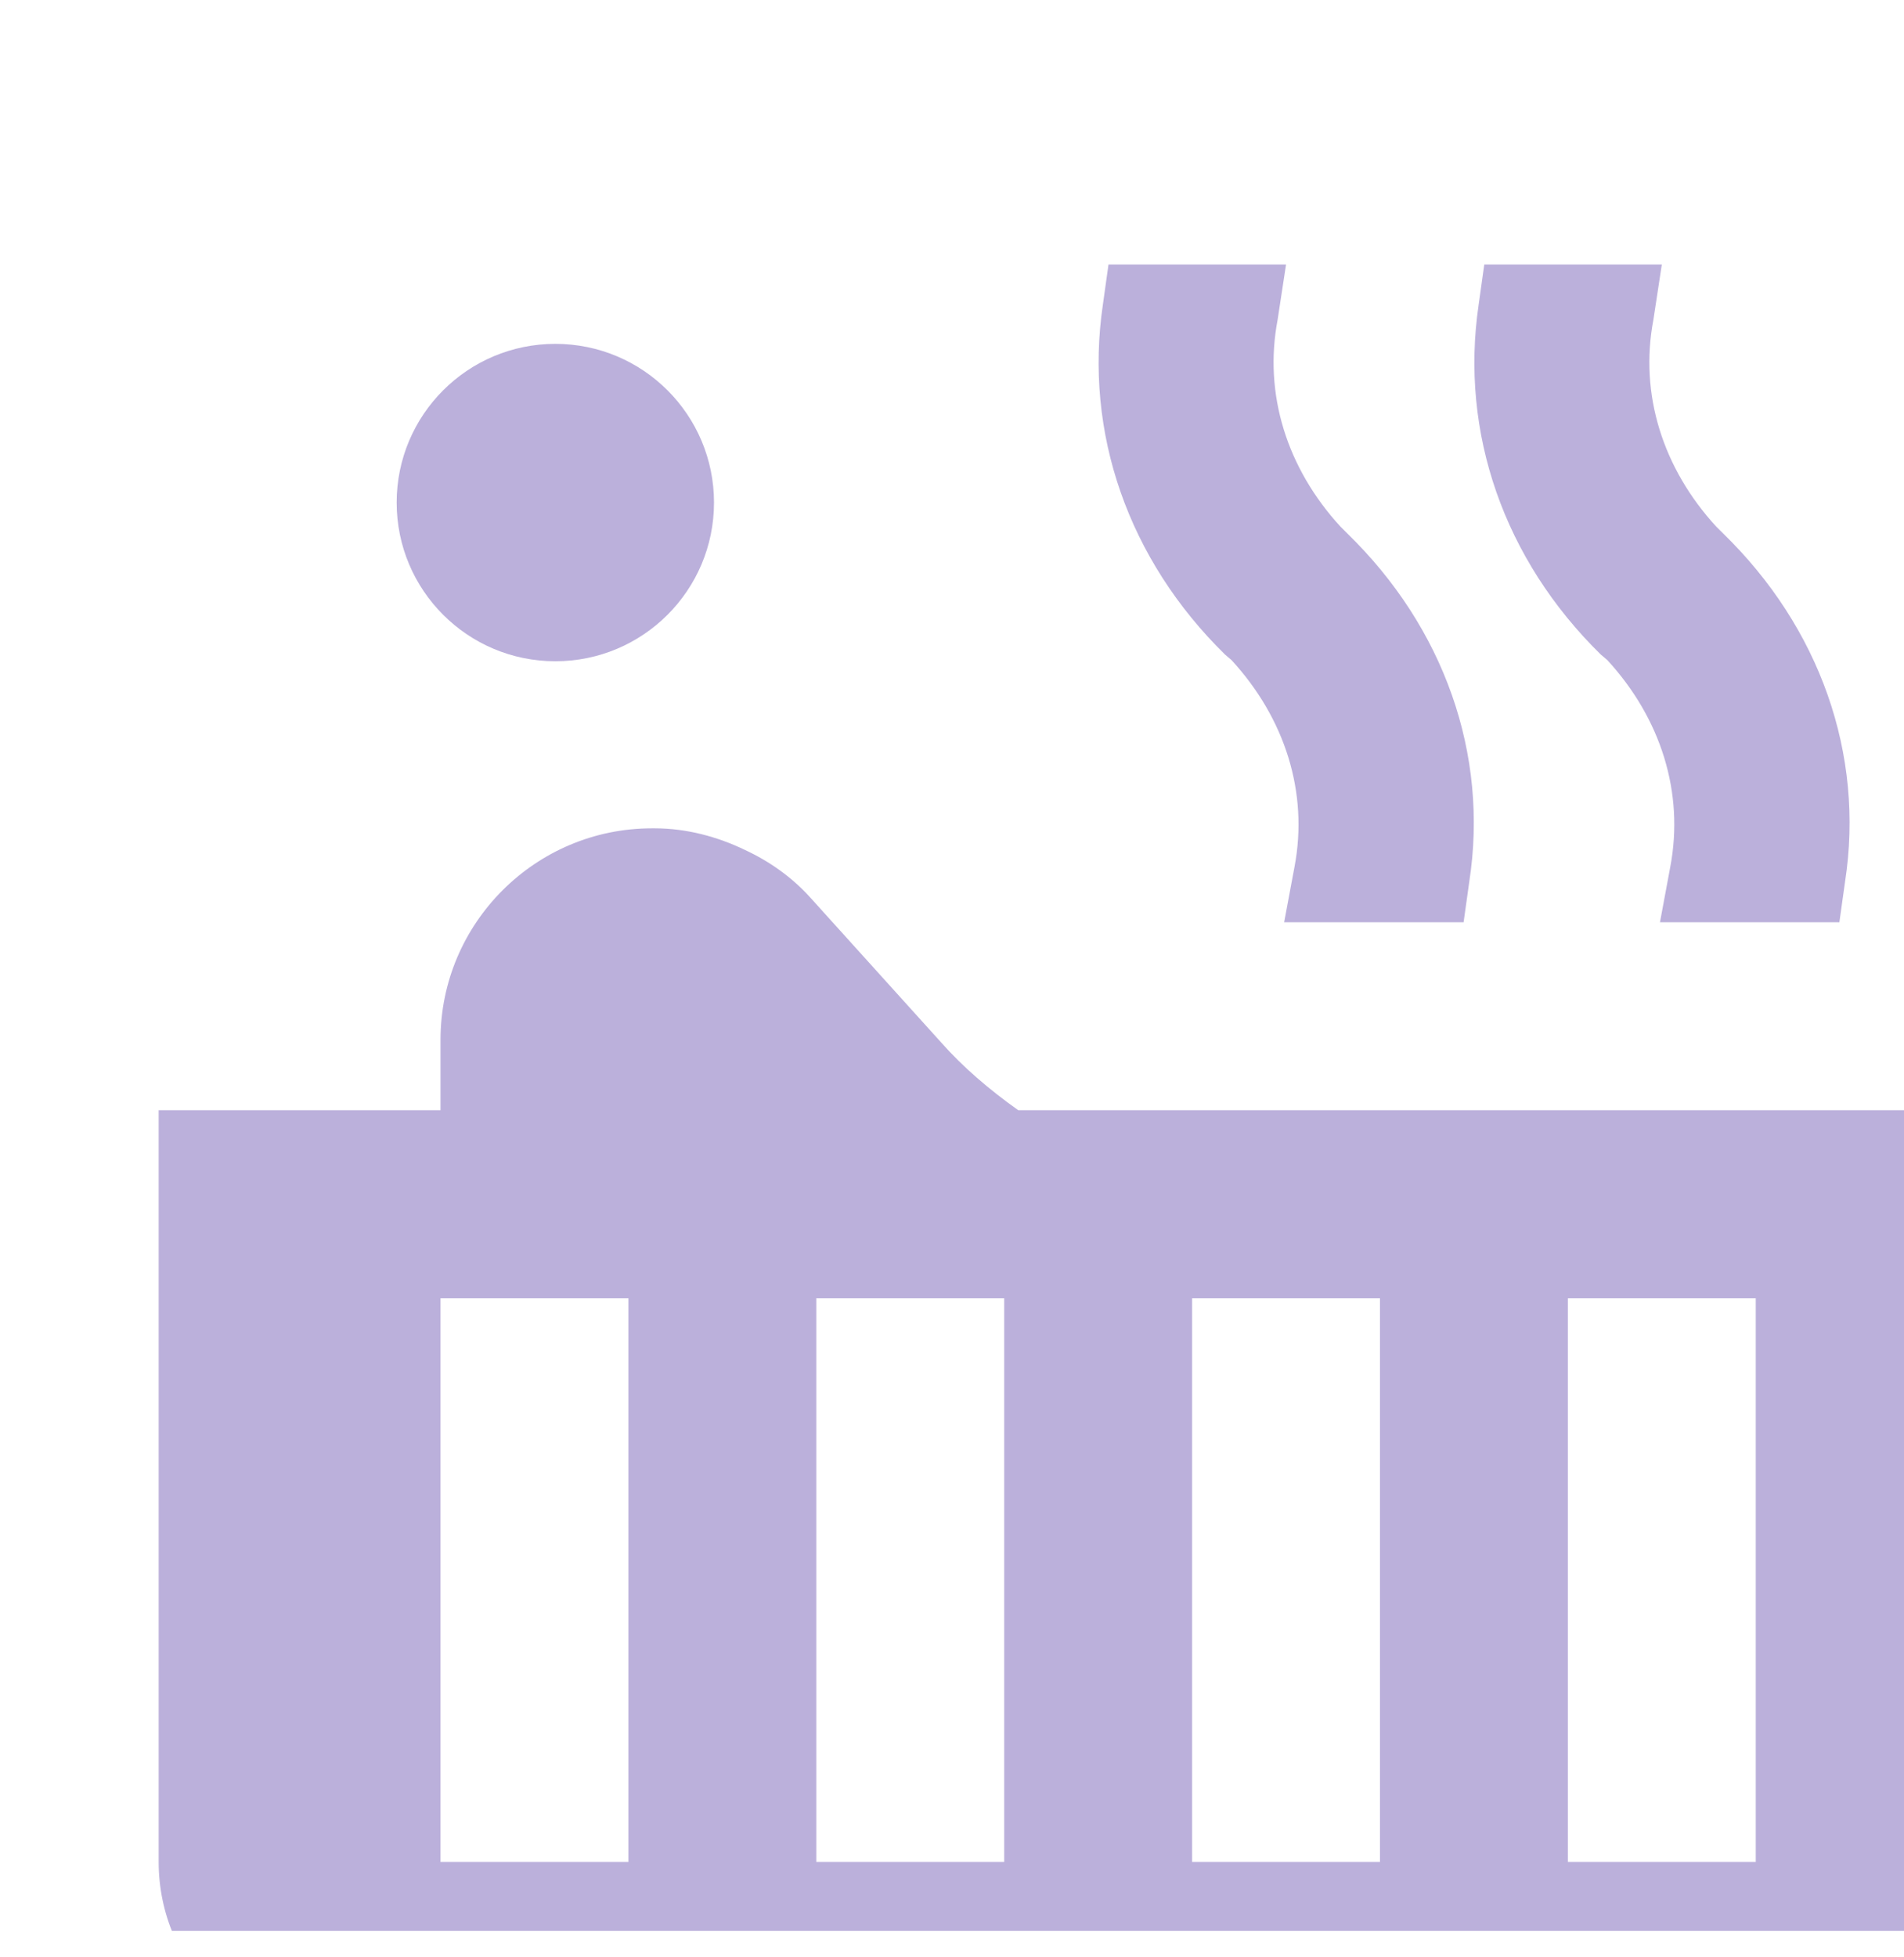 <svg width="36" height="37" viewBox="0 0 36 37" fill="none" xmlns="http://www.w3.org/2000/svg">
<g id="Hot tub" clip-path="url(#clip0_1622_390)">
<path id="Vector" d="M10.5 12.5C12.157 12.5 13.5 11.157 13.5 9.5C13.5 7.843 12.157 6.5 10.5 6.5C8.843 6.5 7.5 7.843 7.5 9.5C7.5 11.157 8.843 12.5 10.5 12.5Z" fill="#BBB0DB" />
<path id="Vector_2" d="M19.253 20.987C18.703 20.596 18.205 20.17 17.797 19.708L15.31 16.955C14.972 16.582 14.546 16.28 14.084 16.066C13.569 15.818 12.983 15.658 12.379 15.658H12.326C10.123 15.658 8.329 17.452 8.329 19.655V20.987H3V35.197C3 37.151 4.599 38.75 6.553 38.75H34.974C36.928 38.75 38.526 37.151 38.526 35.197V20.987H19.253ZM11.882 35.197H8.329V24.54H11.882V35.197ZM18.987 35.197H15.434V24.54H18.987V35.197ZM26.092 35.197H22.54V24.54H26.092V35.197ZM33.197 35.197H29.645V24.54H33.197V35.197ZM30.391 12.478C31.403 13.58 31.847 14.983 31.581 16.386L31.386 17.434H34.778L34.885 16.67C35.258 14.255 34.405 11.857 32.576 10.08L32.451 9.956C31.439 8.855 30.995 7.451 31.261 6.048L31.421 5H28.064L27.957 5.764C27.602 8.18 28.437 10.578 30.266 12.372L30.391 12.478ZM23.285 12.478C24.298 13.58 24.742 14.983 24.476 16.386L24.28 17.434H27.673L27.78 16.67C28.153 14.255 27.3 11.857 25.47 10.08L25.346 9.956C24.334 8.855 23.89 7.451 24.156 6.048L24.316 5H20.959L20.852 5.764C20.497 8.18 21.332 10.578 23.161 12.372L23.285 12.478Z" fill="#BBB0DB" />
</g>
<defs>
<clipPath id="clip0_1622_390">
<rect width="36" height="36" fill="white" transform="translate(0 0.5)"/>
</clipPath>
</defs>
</svg>
